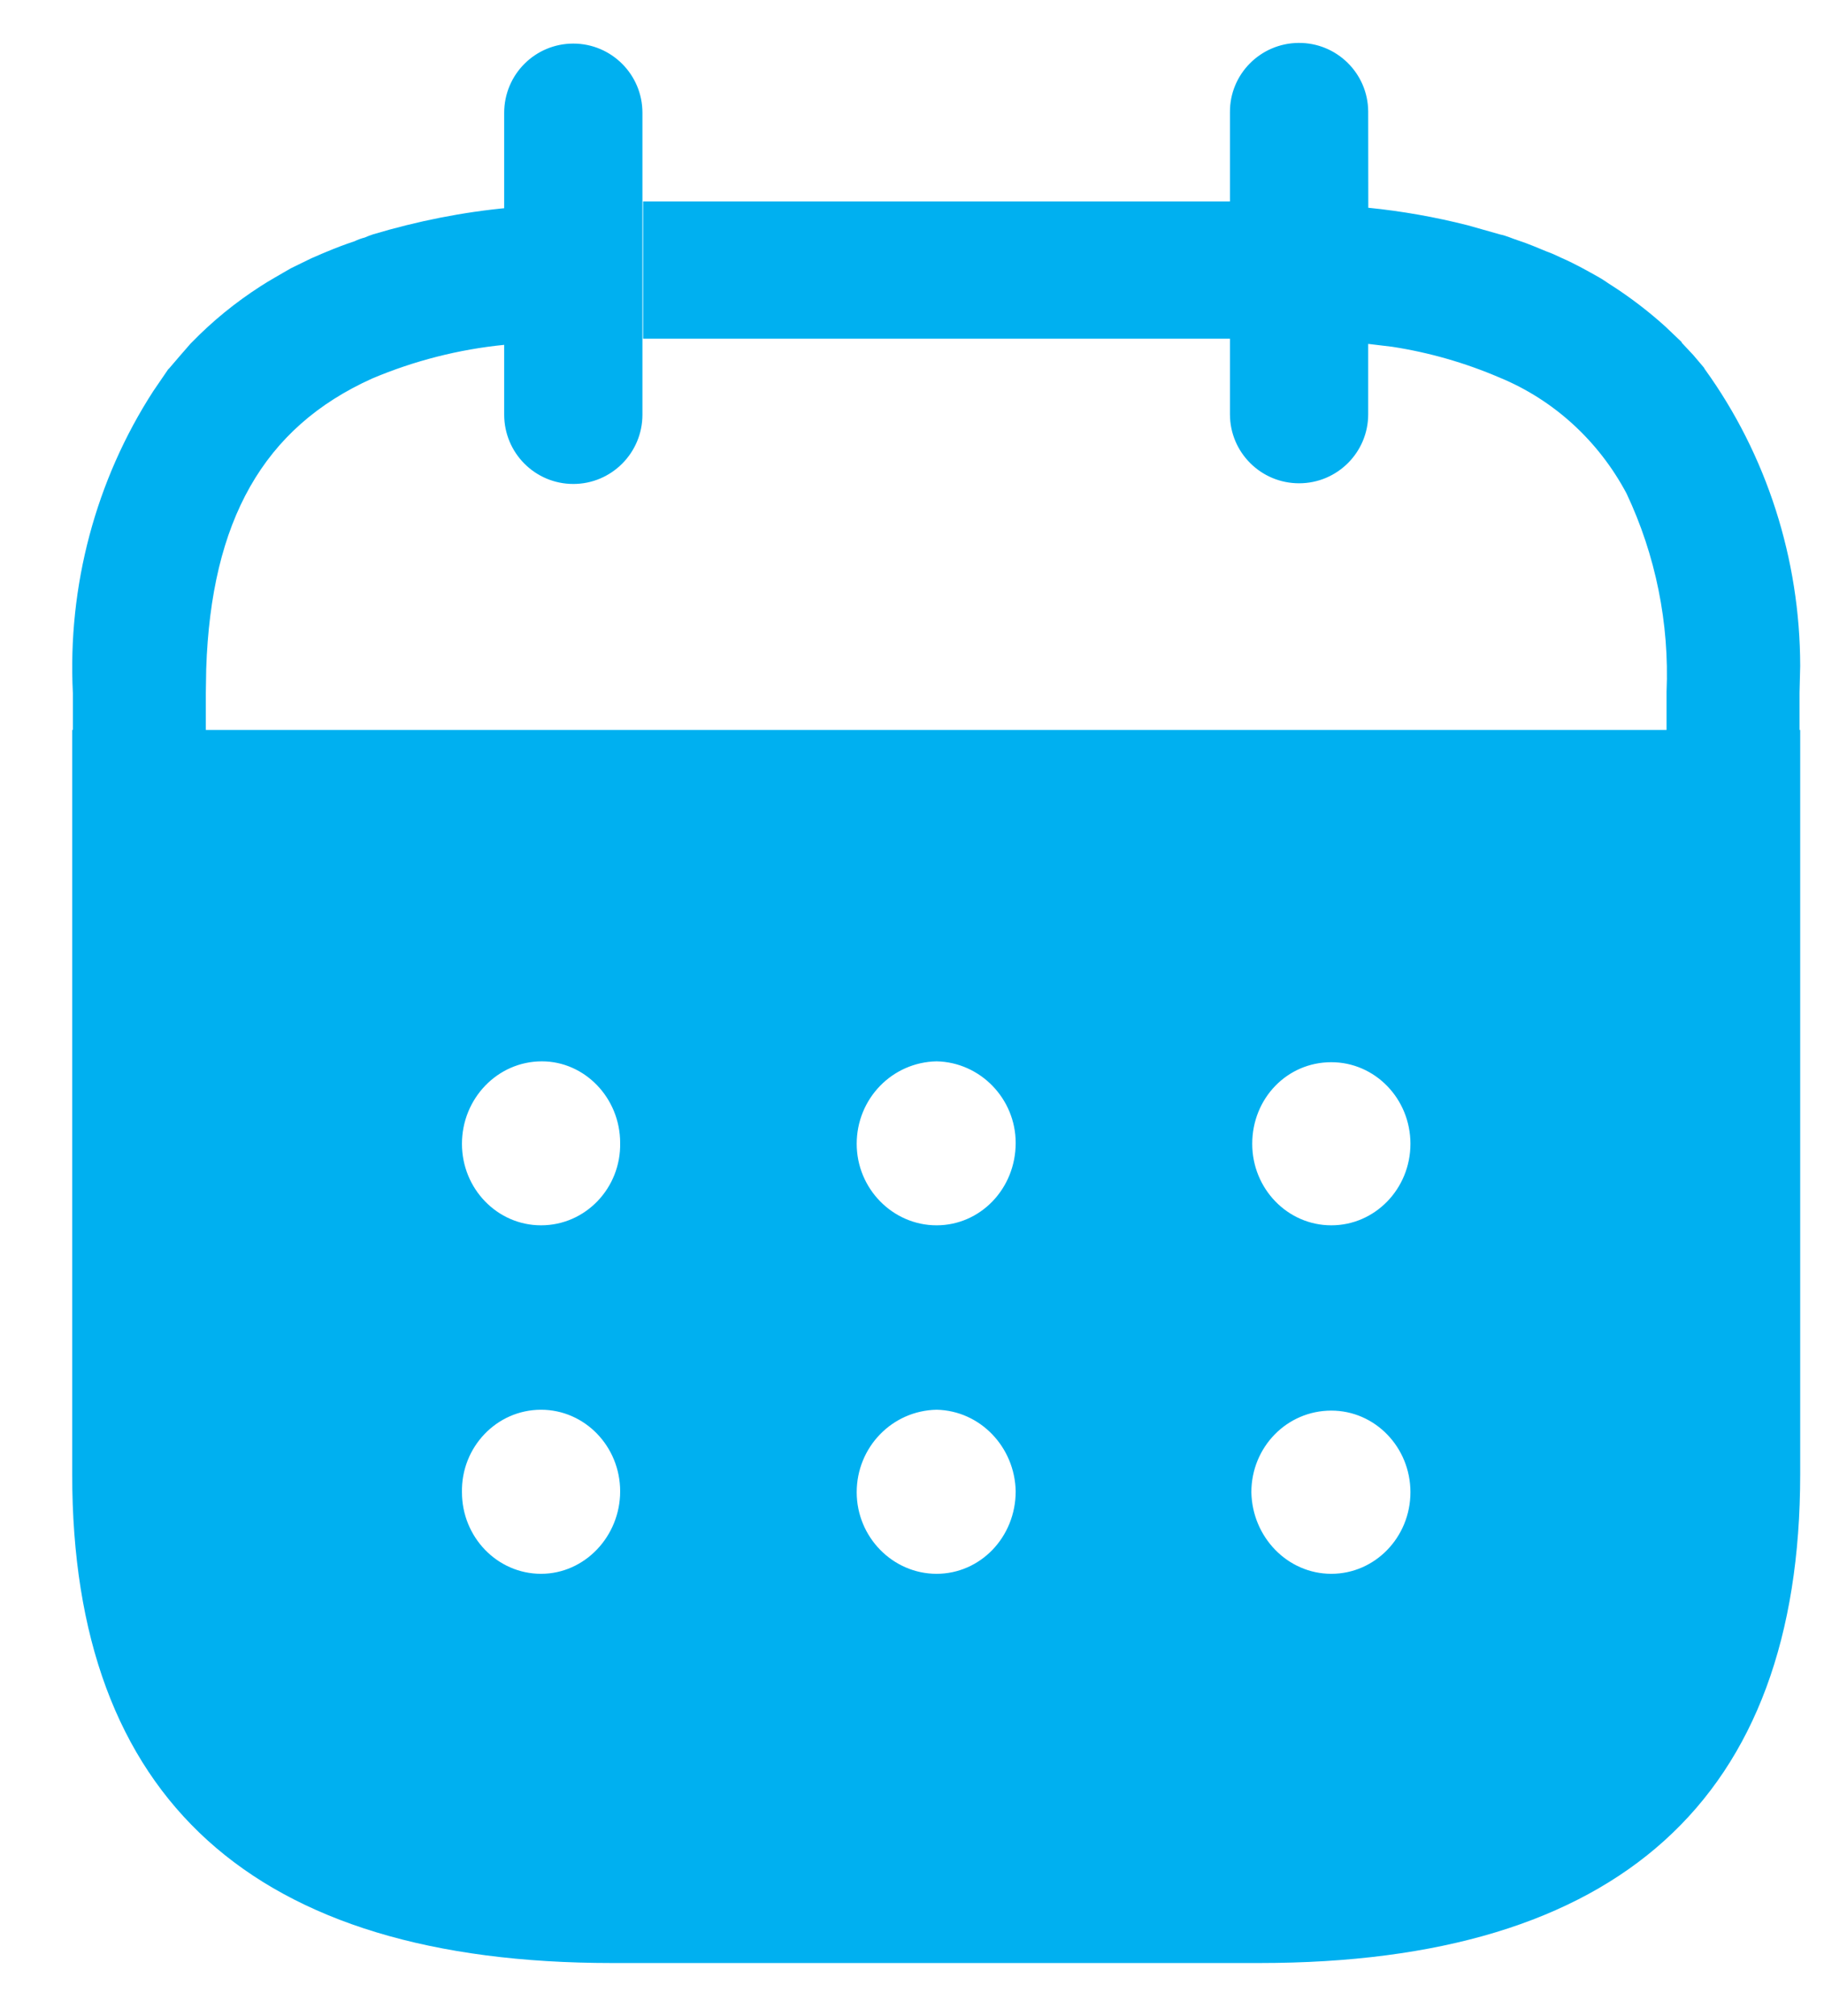 <svg width="19" height="21" viewBox="0 0 19 21" fill="none" xmlns="http://www.w3.org/2000/svg">
<path d="M0.759 7.219C0.703 6.103 0.998 5 1.596 4.075L1.751 3.848L1.764 3.835L1.872 3.709L1.985 3.579L1.998 3.566C2.214 3.344 2.454 3.149 2.712 2.983L2.785 2.937L2.858 2.894L3.029 2.795C3.099 2.762 3.174 2.723 3.244 2.69C3.294 2.67 3.345 2.645 3.396 2.625C3.491 2.585 3.592 2.546 3.693 2.513C3.728 2.496 3.764 2.483 3.8 2.474L3.841 2.457L3.886 2.441C4.348 2.303 4.822 2.208 5.302 2.164L5.252 2.17V1.175C5.252 0.776 5.574 0.454 5.972 0.454C6.369 0.454 6.692 0.776 6.692 1.175V4.319C6.692 4.718 6.369 5.041 5.972 5.041C5.574 5.041 5.252 4.718 5.252 4.319L5.252 3.592C4.78 3.639 4.316 3.757 3.876 3.943C2.741 4.454 2.199 5.426 2.148 6.967L2.144 7.216V7.603H17.36V7.206C17.39 6.492 17.246 5.782 16.943 5.14C16.651 4.591 16.184 4.165 15.621 3.933C15.262 3.779 14.886 3.671 14.502 3.612L14.252 3.582L14.252 4.315C14.252 4.712 13.93 5.034 13.532 5.034C13.134 5.034 12.812 4.712 12.812 4.315L12.812 3.528L6.699 3.528V2.098L12.812 2.098L12.812 1.171C12.808 0.774 13.129 0.45 13.527 0.447C13.924 0.444 14.249 0.763 14.252 1.16L14.253 2.164C14.602 2.199 14.948 2.26 15.29 2.347L15.629 2.443C15.656 2.448 15.677 2.455 15.714 2.468C15.752 2.482 15.784 2.495 15.822 2.507C15.922 2.54 16.015 2.58 16.112 2.62C16.168 2.639 16.22 2.665 16.263 2.685C16.339 2.718 16.416 2.757 16.478 2.79C16.541 2.823 16.602 2.859 16.655 2.888C16.709 2.918 16.75 2.951 16.794 2.977C16.989 3.103 17.173 3.244 17.346 3.4L17.514 3.56L17.522 3.574L17.639 3.699L17.75 3.83L17.756 3.842C18.403 4.737 18.751 5.824 18.752 6.937L18.745 7.216V7.603H18.752V15.357C18.752 18.738 16.863 20.447 13.121 20.447H6.374C2.64 20.447 0.752 18.738 0.752 15.357V7.603H0.759V7.219ZM13.868 14.693C13.404 14.693 13.035 15.074 13.035 15.543C13.044 16.012 13.413 16.393 13.868 16.393C14.323 16.393 14.692 16.012 14.692 15.543C14.692 15.074 14.323 14.693 13.868 14.693ZM9.756 14.684C9.293 14.693 8.924 15.074 8.924 15.543C8.924 16.012 9.301 16.393 9.756 16.393C10.211 16.393 10.58 16.012 10.58 15.534C10.572 15.074 10.211 14.693 9.756 14.684ZM5.636 14.684C5.173 14.684 4.803 15.074 4.812 15.543C4.812 16.012 5.181 16.393 5.636 16.393C6.091 16.393 6.46 16.003 6.46 15.534C6.46 15.065 6.091 14.684 5.636 14.684ZM13.868 11.064C13.404 11.064 13.044 11.444 13.044 11.914C13.044 12.383 13.413 12.763 13.868 12.763C14.323 12.763 14.692 12.383 14.692 11.914C14.692 11.444 14.323 11.064 13.868 11.064ZM9.756 11.055C9.293 11.064 8.924 11.444 8.924 11.914C8.924 12.383 9.301 12.763 9.756 12.763C10.211 12.763 10.58 12.383 10.58 11.905C10.58 11.444 10.211 11.064 9.756 11.055ZM5.645 11.055C5.181 11.055 4.812 11.444 4.812 11.914C4.812 12.383 5.181 12.763 5.636 12.763C6.1 12.763 6.469 12.374 6.46 11.905C6.46 11.436 6.091 11.055 5.645 11.055Z" fill="#00B0F0"/>
</svg>
